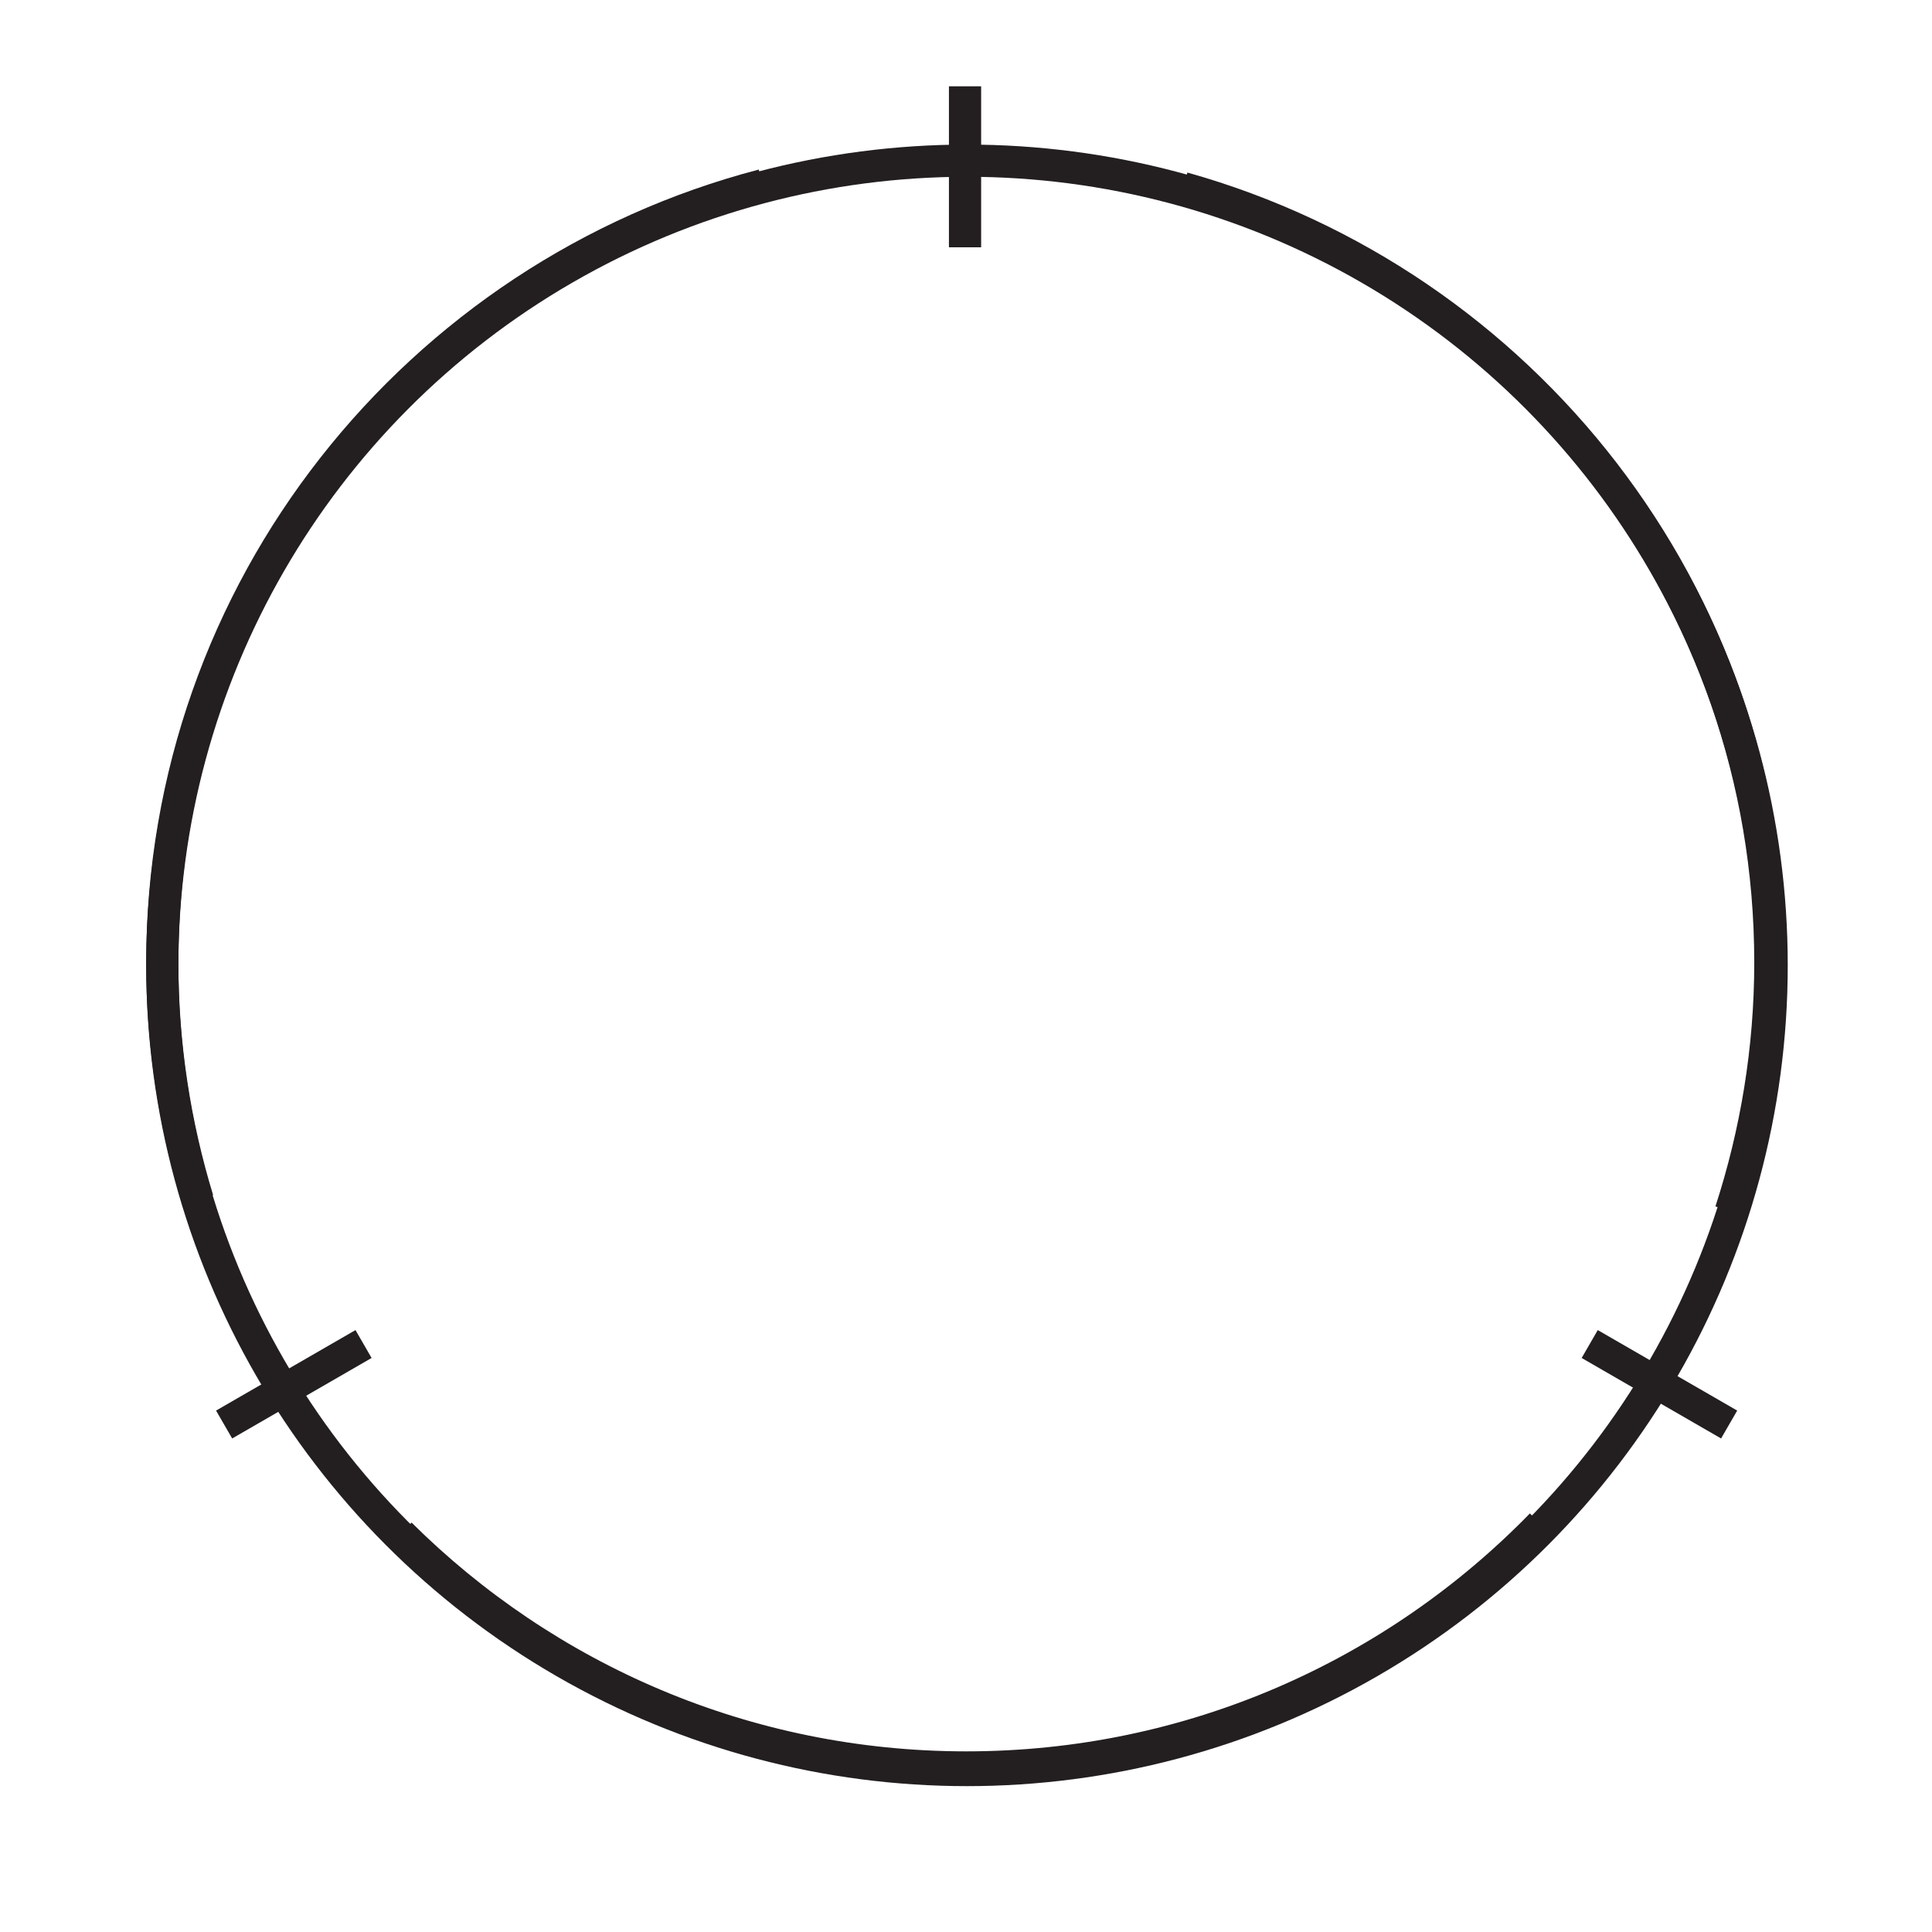<?xml version="1.0" encoding="UTF-8"?><svg id="Layer_1" xmlns="http://www.w3.org/2000/svg" viewBox="0 0 60 60"><defs><style>.cls-1{fill:none;stroke:#231f20;stroke-miterlimit:10;}</style></defs><g><path class="cls-1" d="m53.75,37.62c.79-2.43,1.23-5.03,1.23-7.73,0-11.46-7.72-21.1-18.24-24.05"/><path class="cls-1" d="m12.43,47.64c4.51,4.48,10.72,7.25,17.58,7.25,7,0,13.33-2.89,17.86-7.54"/><path class="cls-1" d="m23.69,5.75C12.97,8.55,5.04,18.29,5.04,29.9c0,2.56.39,5.03,1.1,7.36"/></g><line class="cls-1" x1="29.97" y1="2.68" x2="29.97" y2="7.68"/><line class="cls-1" x1="6.96" y1="44.24" x2="11.29" y2="41.74"/><line class="cls-1" x1="53.7" y1="44.24" x2="49.37" y2="41.74"/><circle class="cls-1" cx="30.03" cy="29.98" r="24.99"/></svg>